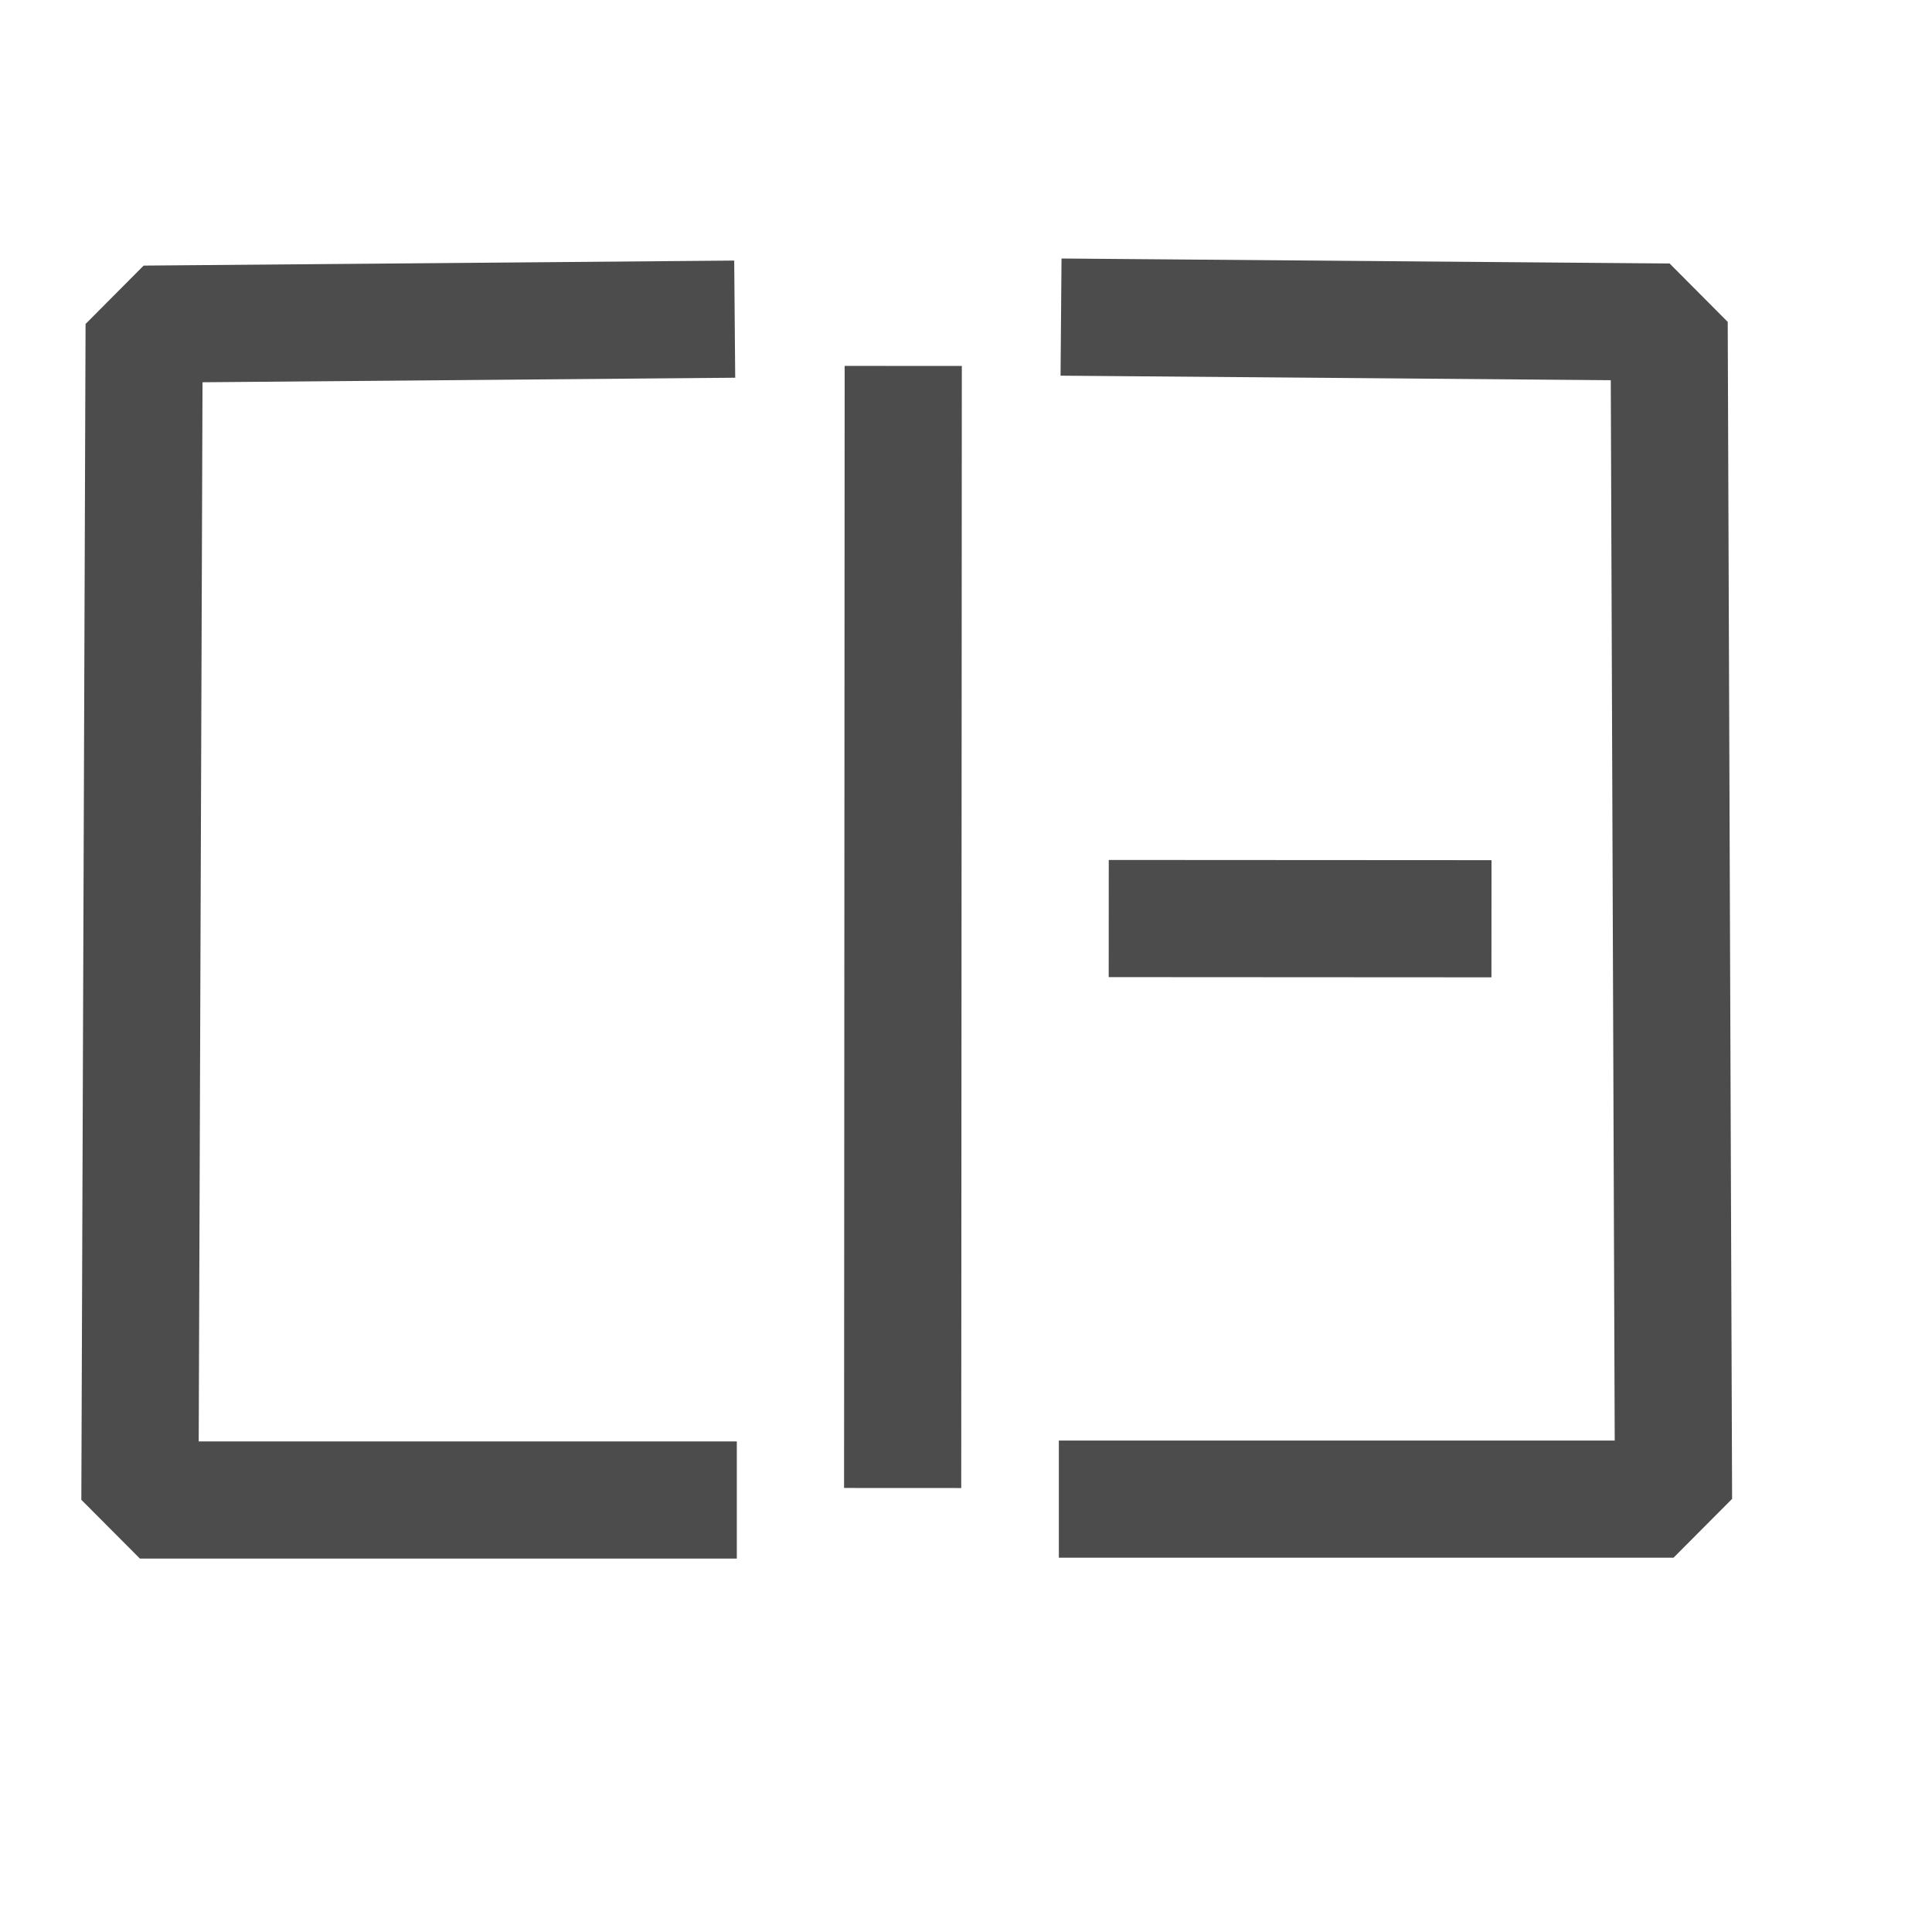 <?xml version="1.0" standalone="no"?>
<!DOCTYPE svg PUBLIC "-//W3C//DTD SVG 20010904//EN" "http://www.w3.org/TR/2001/REC-SVG-20010904/DTD/svg10.dtd">
<!-- Created using Karbon, part of Calligra: http://www.calligra.org/karbon -->
<svg xmlns="http://www.w3.org/2000/svg" xmlns:xlink="http://www.w3.org/1999/xlink" width="38.4pt" height="38.4pt">
<defs/>
<g id="layer1">
  <path id="separator" transform="translate(23.922, 11.25)" fill="none" stroke="#4c4c4c" stroke-width="3.105" stroke-linecap="square" stroke-linejoin="bevel" d="M0.014 0L0 26.631"/>
  <path id="shape0" transform="translate(3.708, 8.471)" fill="none" stroke="#4c4c4c" stroke-width="3.105" stroke-linecap="square" stroke-linejoin="bevel" d="M14.21 0L0.112 0.12L0 31.281L14.266 31.281"/>
  <path id="shape1" transform="matrix(-1 0 0 1 44.35 8.416)" fill="none" stroke="#4c4c4c" stroke-width="3.105" stroke-linecap="square" stroke-linejoin="bevel" d="M14.679 0L0.116 0.12L0 31.312L14.737 31.312"/>
  <path id="separator1" transform="matrix(-6.66134e-16 1 -1 -6.66134e-16 37.973 24.343)" fill="none" stroke="#4c4c4c" stroke-width="3.105" stroke-linecap="square" stroke-linejoin="bevel" d="M0.004 0L0 7.038"/>
 </g>
</svg>
